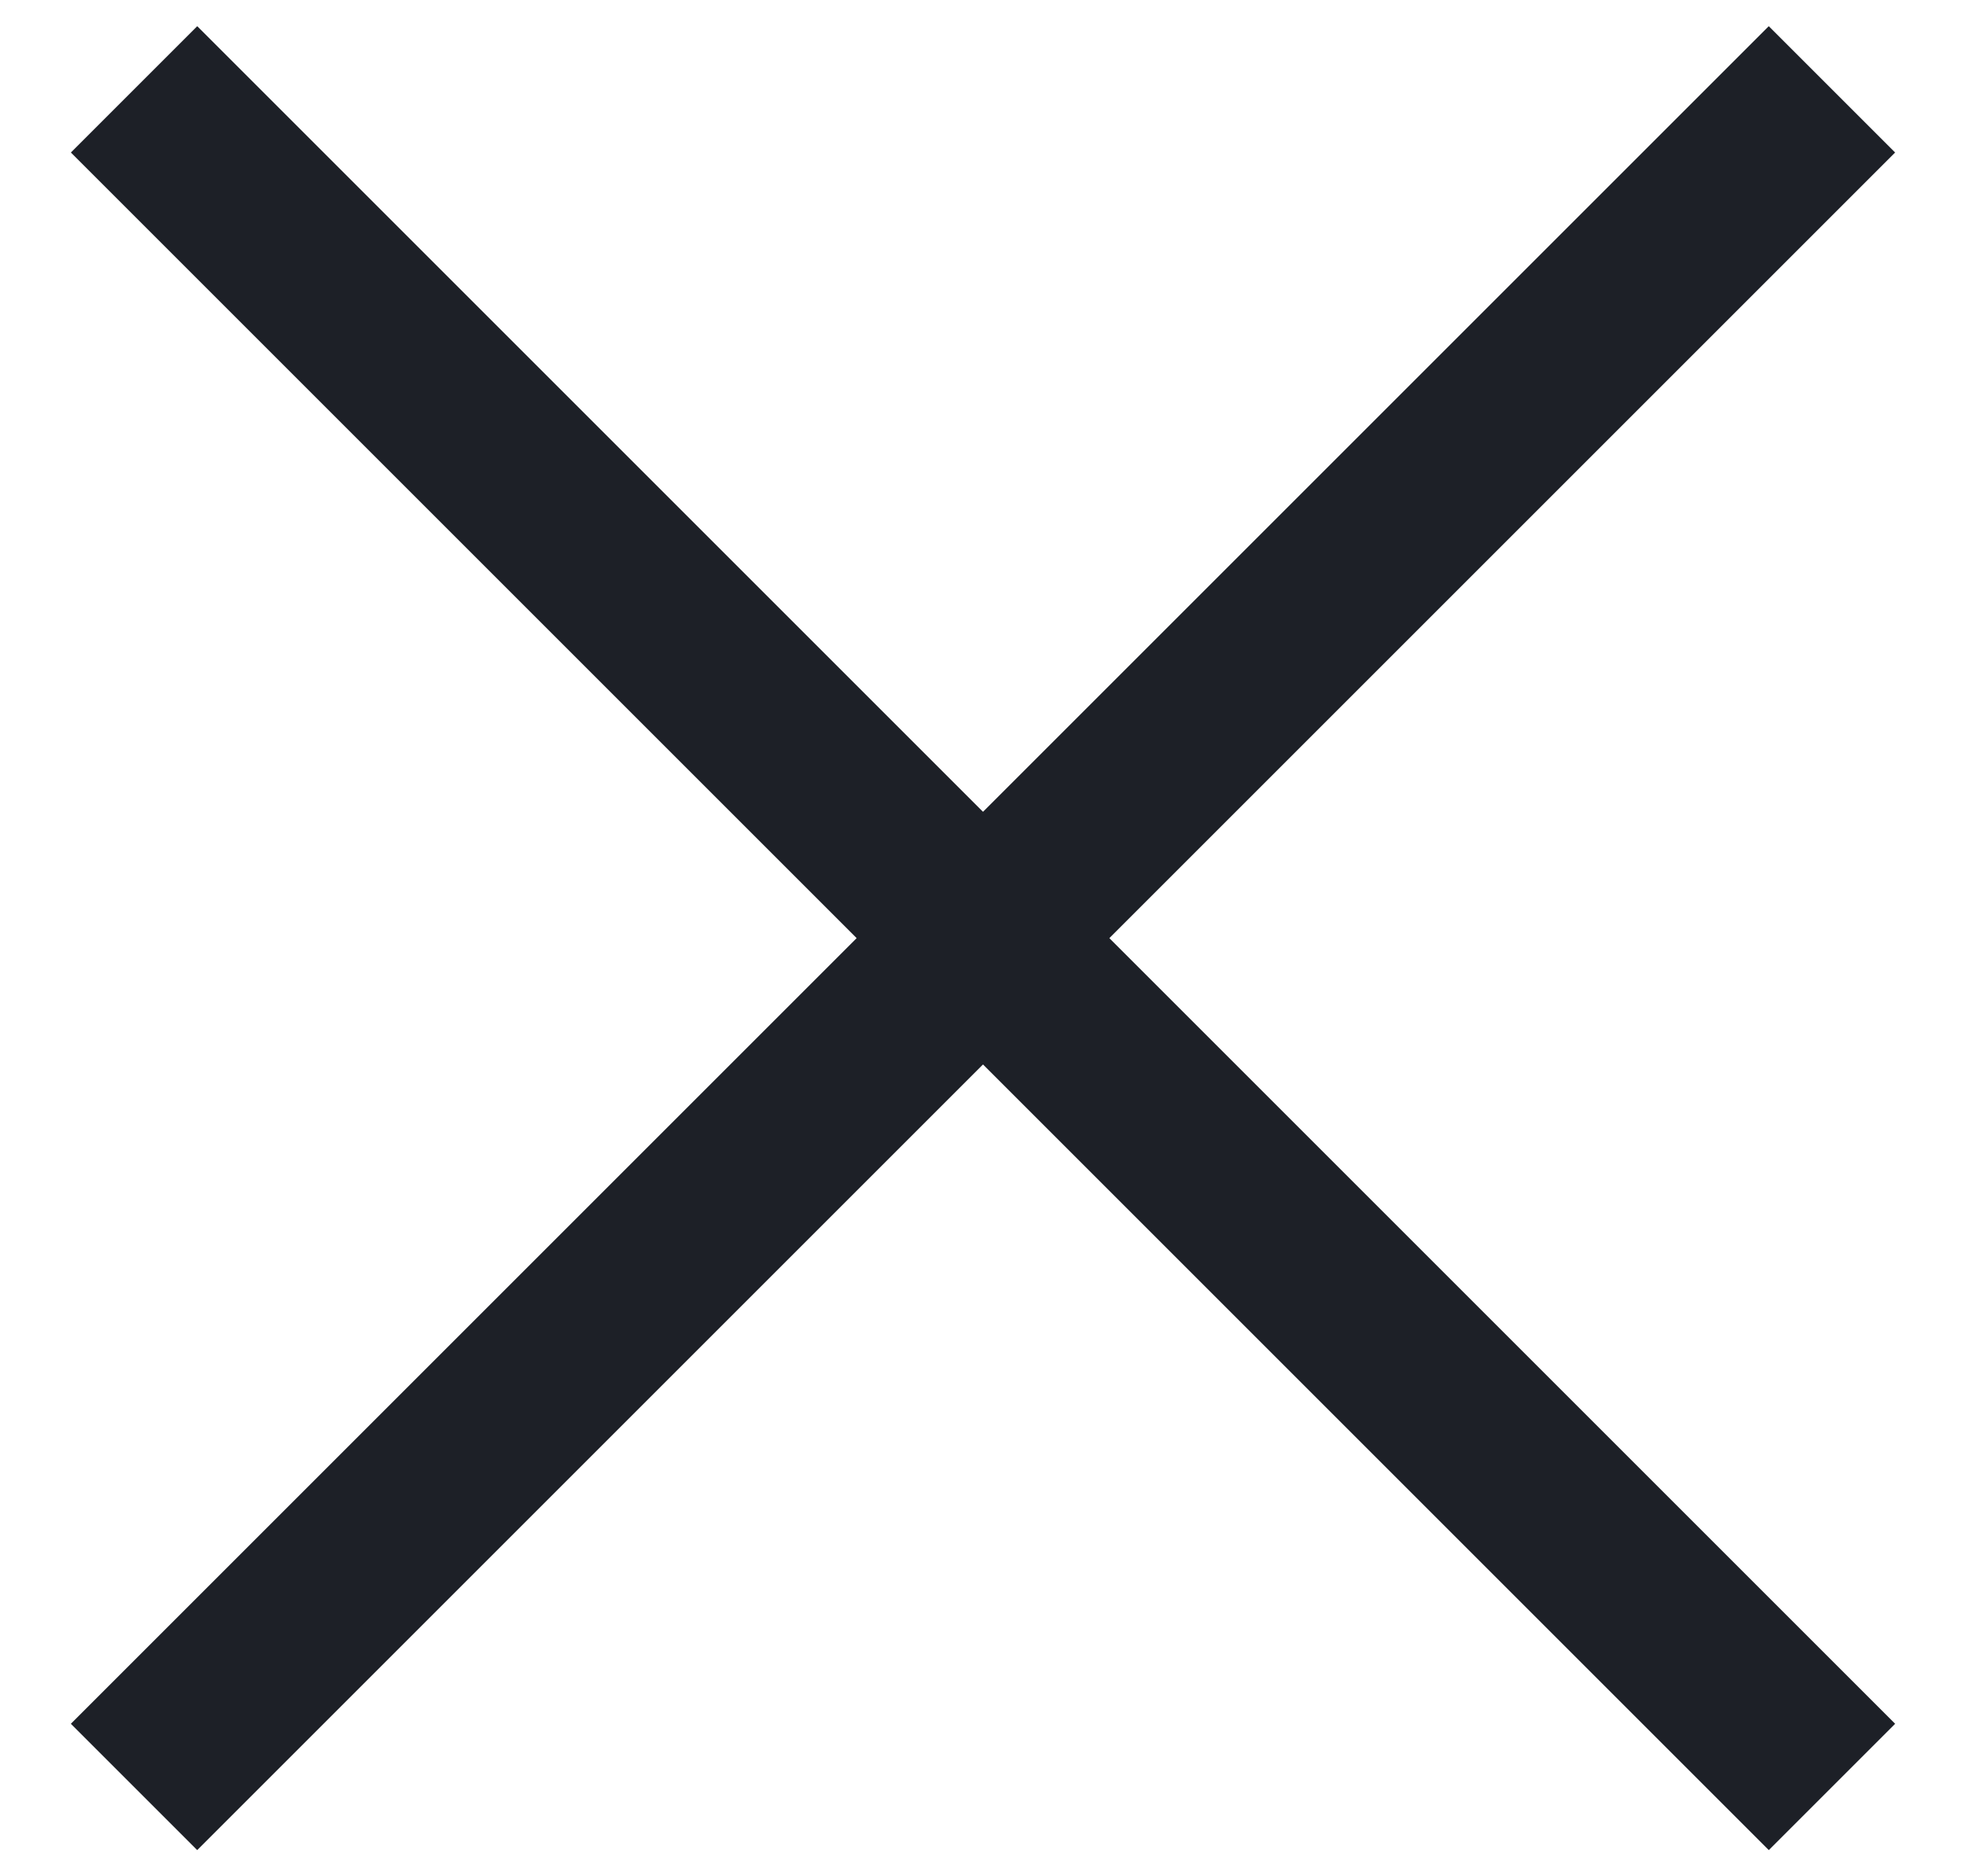 <svg width="22" height="21" viewBox="0 0 22 21" fill="none" xmlns="http://www.w3.org/2000/svg">
    <path fill-rule="evenodd" clip-rule="evenodd"
          d="M0.793 19.293L19.793 0.293L21.207 1.707L2.207 20.707L0.793 19.293Z" fill="#1D2027"/>
    <path fill-rule="evenodd" clip-rule="evenodd"
          d="M2.207 0.293L21.207 19.293L19.793 20.707L0.793 1.707L2.207 0.293Z" fill="#1D2027"/>
</svg>
